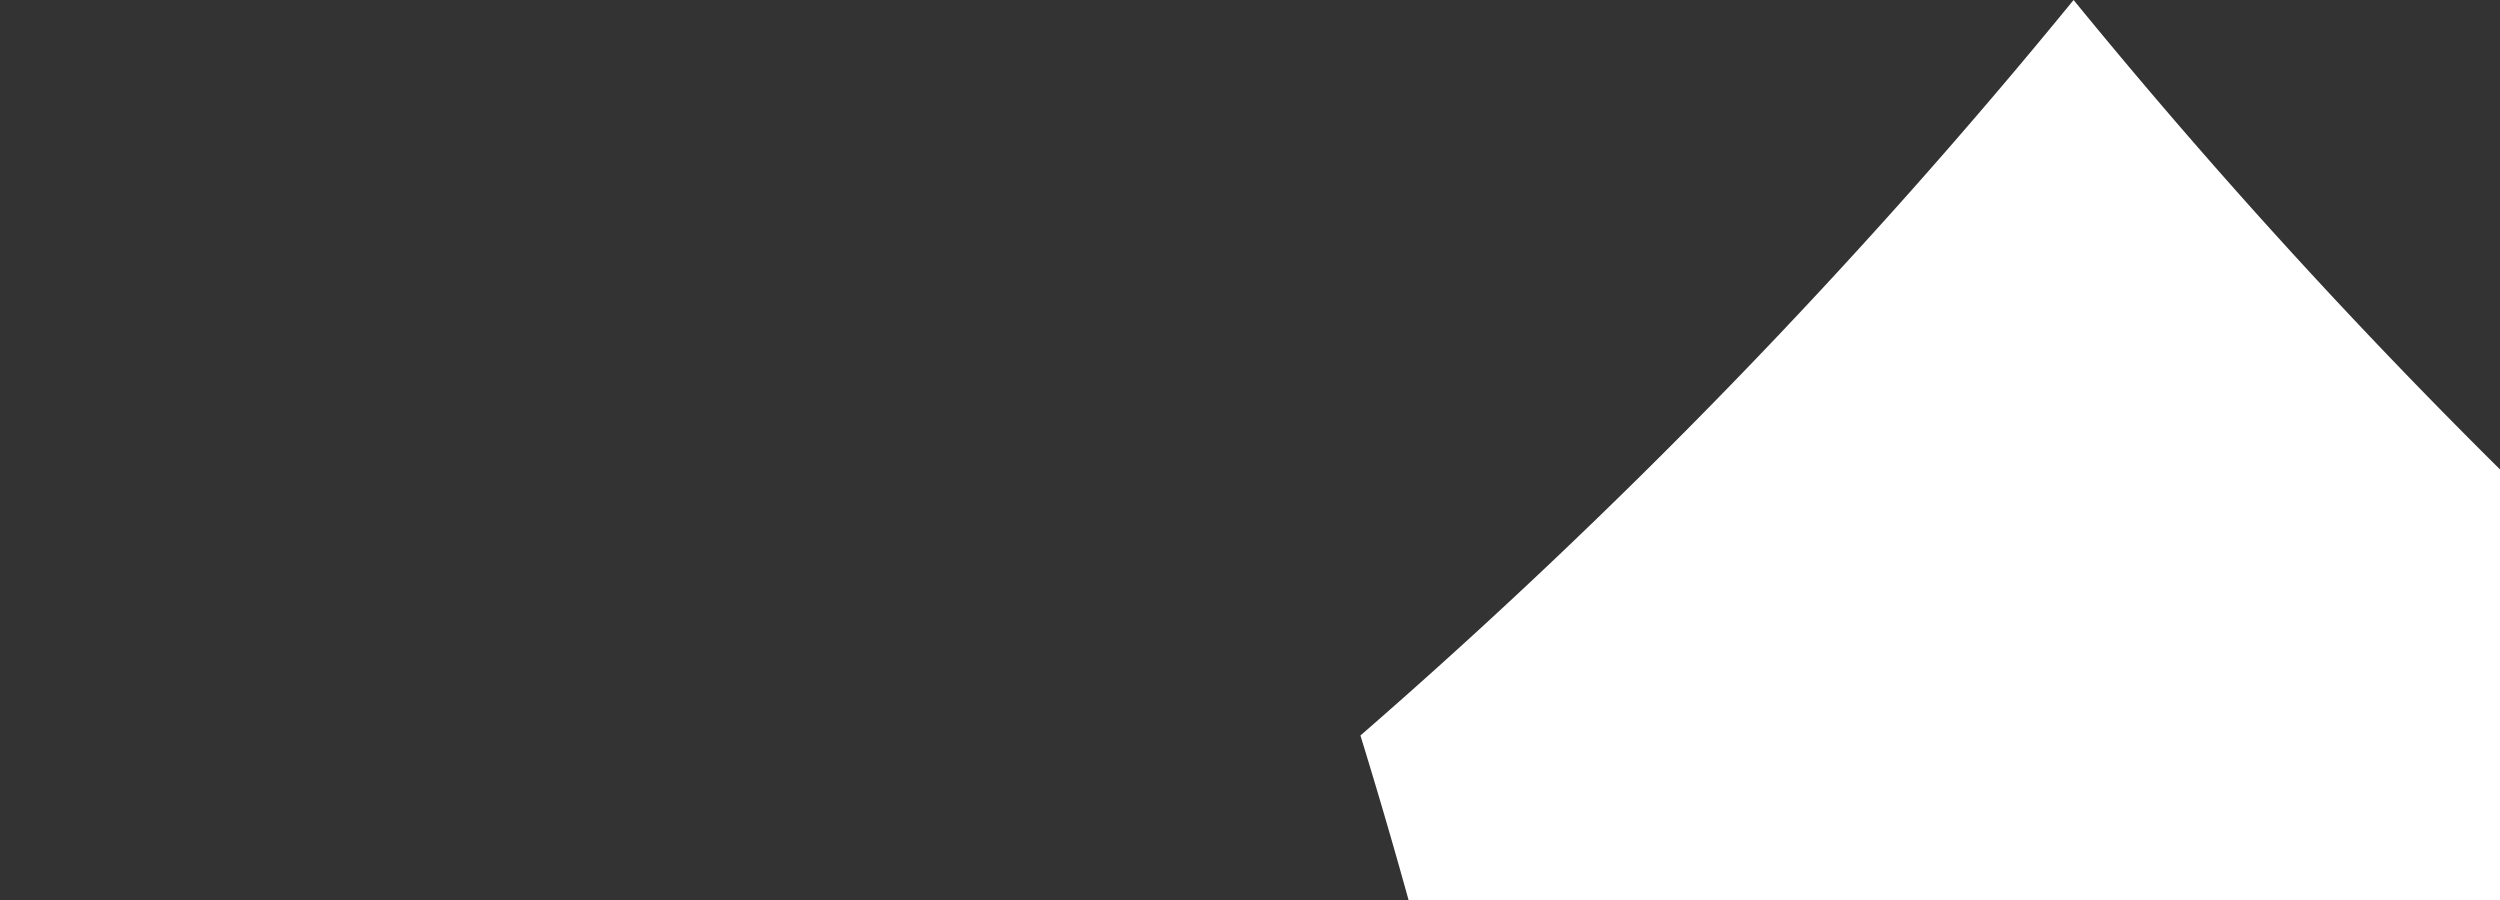 <svg width="150" height="54" fill="none" xmlns="http://www.w3.org/2000/svg"><rect width="100%" height="100%" fill="#333333" stroke="none"/><path fill-rule="evenodd" clip-rule="evenodd" d="M711.611 105.897c8.809 0 15.95-7.14 15.95-15.95 0-8.808-7.141-15.949-15.95-15.949-8.808 0-15.949 7.14-15.949 15.95 0 8.808 7.141 15.949 15.949 15.949ZM328.824 87.953h32.894l34.741 82.942h1.478l34.741-82.942h32.894v123.449H439.7v-80.35h-1.047l-32.647 79.747h-17.617l-32.646-80.049h-1.048v80.652h-25.871V87.953ZM515.558 213.15c-9.034 0-16.529-2.311-22.483-6.932-5.954-4.622-8.932-11.513-8.932-20.676 0-6.911 1.664-12.336 4.99-16.274 3.326-3.939 7.679-6.812 13.059-8.62 5.42-1.849 11.251-3.054 17.493-3.617 8.213-.804 14.086-1.647 17.617-2.531 3.532-.885 5.298-2.813 5.298-5.787v-.362c0-3.817-1.232-6.771-3.696-8.861-2.423-2.089-5.872-3.134-10.349-3.134-4.722 0-8.48 1.005-11.272 3.014s-4.64 4.561-5.544 7.655l-24.269-1.929c1.807-8.439 6.283-15.129 13.428-20.072 7.186-4.943 16.447-7.414 27.781-7.414 7.022 0 13.592 1.085 19.711 3.255 6.119 2.17 11.046 5.565 14.783 10.187 3.778 4.581 5.667 10.548 5.667 17.902v62.448h-24.885v-12.84h-.739c-2.3 4.3-5.749 7.816-10.349 10.549-4.558 2.692-10.328 4.039-17.309 4.039Zm7.515-17.722c5.749 0 10.472-1.628 14.168-4.883 3.696-3.295 5.544-7.373 5.544-12.236v-9.825c-1.027.683-2.629 1.286-4.805 1.808a90.009 90.009 0 0 1-6.899 1.387c-2.423.361-4.599.683-6.529.964-4.6.643-8.316 1.909-11.15 3.798-2.792 1.888-4.188 4.641-4.188 8.258 0 3.536 1.293 6.208 3.88 8.016 2.629 1.809 5.955 2.713 9.979 2.713Zm78.753 44.666c7.269 4.902 17.268 7.354 29.998 7.354 9.035 0 17.022-1.327 23.962-3.979 6.94-2.652 12.381-6.59 16.323-11.814 3.984-5.224 5.975-11.674 5.975-19.349v-93.491h-26.056v15.552h-.985c-1.15-2.532-2.834-5.084-5.051-7.655-2.218-2.572-5.113-4.722-8.686-6.45-3.572-1.768-8.007-2.652-13.305-2.652-6.899 0-13.264 1.768-19.095 5.304-5.79 3.496-10.451 8.74-13.983 15.732-3.49 6.993-5.235 15.753-5.235 26.282 0 10.247 1.704 18.706 5.112 25.376 3.45 6.671 8.069 11.634 13.86 14.889 5.831 3.255 12.299 4.882 19.403 4.882 7.556 0 13.51-1.547 17.863-4.641 4.353-3.134 7.392-6.61 9.117-10.428h1.109v16.938c0 6.068-1.869 10.428-5.606 13.08-3.696 2.652-8.398 3.979-14.106 3.979-5.79 0-10.246-1.045-13.366-3.135-3.08-2.049-5.154-4.32-6.222-6.811l-24.269 3.195c1.56 6.992 5.975 12.939 13.243 17.842Zm45.213-56.179c-3.449 4.581-8.336 6.872-14.66 6.872-6.448 0-11.375-2.331-14.784-6.993-3.408-4.661-5.112-10.99-5.112-18.987 0-7.876 1.683-14.306 5.051-19.289 3.408-4.983 8.356-7.474 14.845-7.474 6.365 0 11.272 2.431 14.722 7.293 3.449 4.863 5.174 11.353 5.174 19.47 0 8.158-1.745 14.527-5.236 19.108Zm51.927 27.487v-92.587h26.24v92.587h-26.24Zm65.001-4.22c6.981 4.019 15.317 6.028 25.009 6.028 8.418 0 15.707-1.487 21.867-4.461 6.16-3.014 10.985-7.213 14.475-12.598 3.532-5.384 5.503-11.613 5.914-18.686H806.47c-.781 4.943-2.711 8.761-5.791 11.453-3.08 2.652-6.878 3.978-11.395 3.978-6.119 0-11.026-2.411-14.722-7.233-3.655-4.862-5.482-11.714-5.482-20.555 0-8.76 1.847-15.531 5.543-20.313 3.696-4.782 8.583-7.173 14.661-7.173 4.804 0 8.685 1.426 11.642 4.279 2.997 2.813 4.845 6.531 5.544 11.152h24.762c-.37-7.153-2.361-13.382-5.975-18.686-3.573-5.305-8.48-9.424-14.722-12.357-6.201-2.934-13.428-4.4-21.682-4.4-9.569 0-17.823 2.029-24.763 6.088-6.94 4.018-12.299 9.624-16.077 16.817-3.737 7.153-5.605 15.471-5.605 24.955 0 9.363 1.848 17.641 5.544 24.834 3.736 7.193 9.075 12.819 16.015 16.878ZM124.415 0A361.018 361.018 0 0 0 167.2 44.128c-10.318 33.465-15.873 69.019-15.873 105.871 0 36.852 5.555 72.407 15.873 105.872A361.077 361.077 0 0 0 124.414 300a360.956 360.956 0 0 0-42.788-44.13c10.318-33.465 15.872-69.019 15.872-105.871 0-36.851-5.554-72.404-15.872-105.869A361.114 361.114 0 0 0 124.415 0ZM52.031 232.735a358.55 358.55 0 0 0-52.03-30.302c5.06-16.586 7.782-34.192 7.782-52.433 0-18.242-2.722-35.847-7.782-52.433a358.53 358.53 0 0 0 52.03-30.302c6.268 26.56 9.584 54.26 9.584 82.734 0 28.475-3.316 56.175-9.584 82.736Zm135.184-82.736c0 28.475 3.316 56.174 9.584 82.734a358.468 358.468 0 0 1 52.027-30.3c-5.06-16.586-7.782-34.192-7.782-52.433 0-18.242 2.722-35.848 7.782-52.434a358.534 358.534 0 0 1-52.028-30.3c-6.267 26.56-9.583 54.259-9.583 82.733Z" fill="#fff"/></svg>